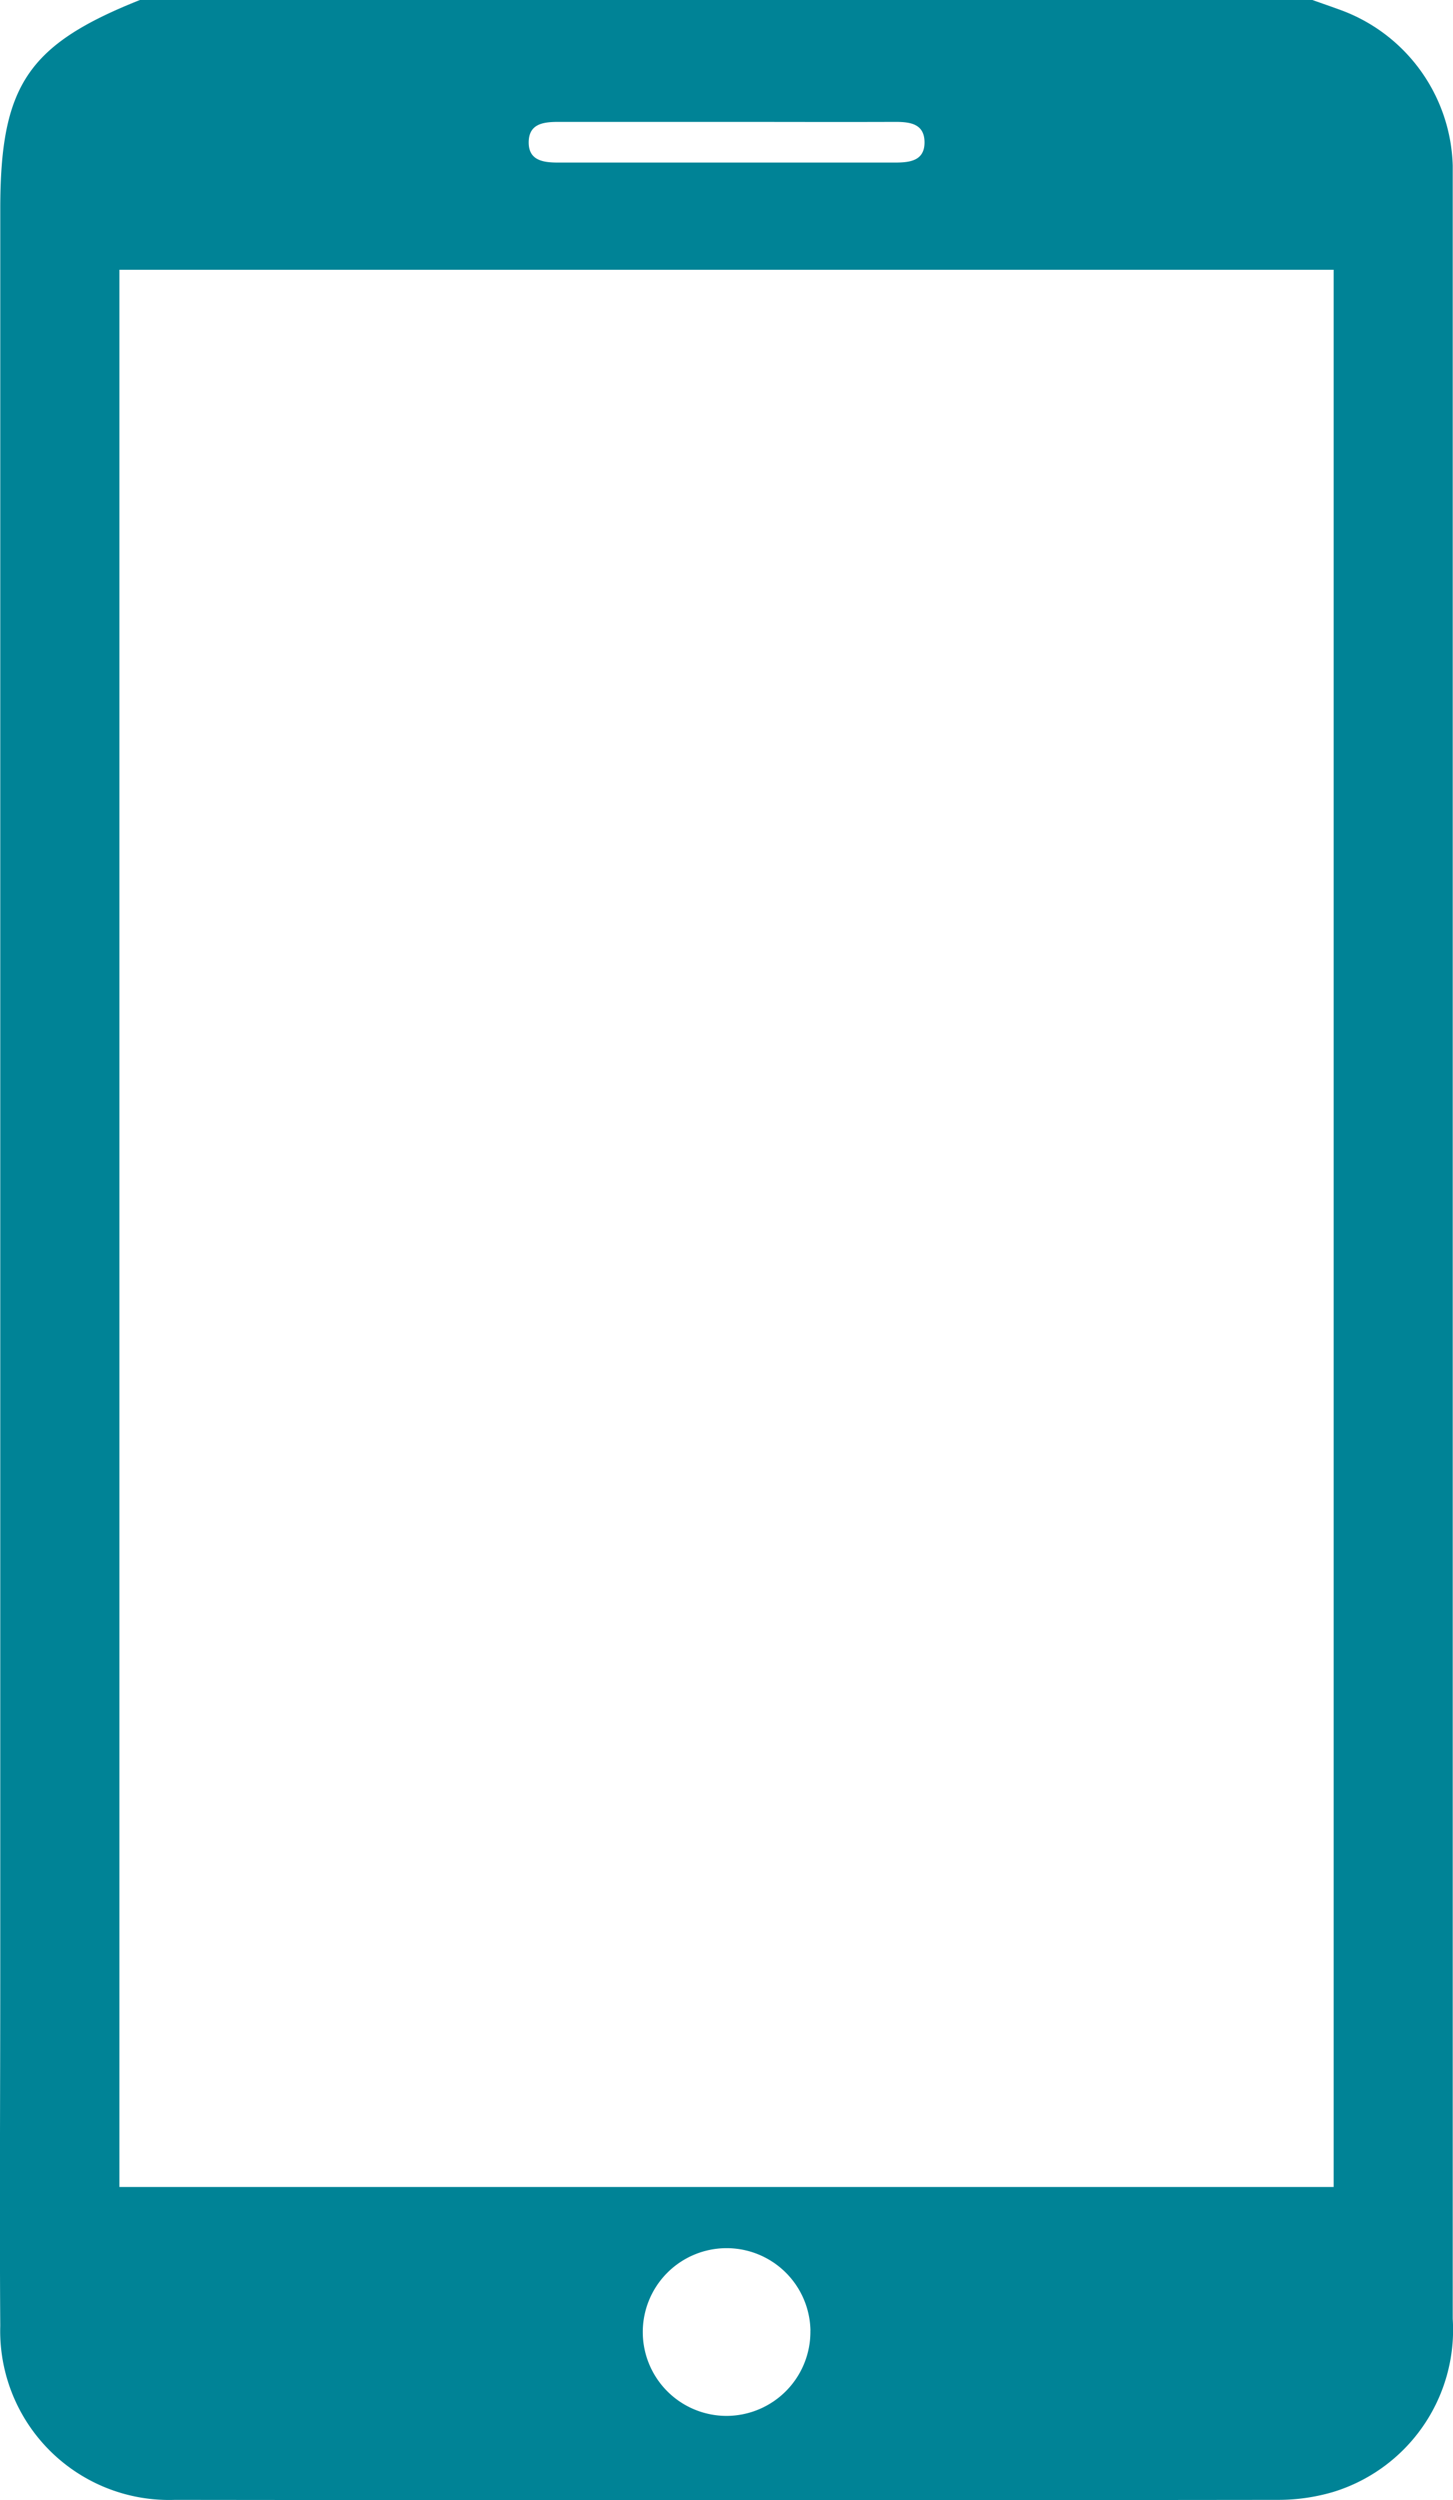 <svg xmlns="http://www.w3.org/2000/svg" width="26.724" height="45.97" viewBox="0 0 26.724 45.97">
  <path id="Trazado_3398" data-name="Trazado 3398" d="M482.842,1164.008c.18.064.361.126.54.192a3.141,3.141,0,0,1,2.041,2.854c0,.089,0,.18,0,.269q0,19.66,0,39.32a3.118,3.118,0,0,1-2.2,3.183,3.582,3.582,0,0,1-1.014.145q-10.145.012-20.288,0a3.107,3.107,0,0,1-3.212-3.2c-.015-2.124,0-4.249,0-6.374v-32.543c0-2.273.5-3.025,2.586-3.853Zm.391,40.21v-35.25H460.9v35.25Zm-9.623,2.639a1.542,1.542,0,1,0-1.551,1.57A1.546,1.546,0,0,0,473.609,1206.858Zm-1.495-40.608c-1.046,0-2.093,0-3.14,0-.278,0-.544.034-.547.373s.269.375.544.375q3.1,0,6.189,0c.274,0,.548-.03.547-.372s-.264-.377-.544-.376C474.147,1166.253,473.13,1166.249,472.114,1166.249Z" transform="translate(-458.704 -1164.008)" fill="#008396"/>
</svg>
